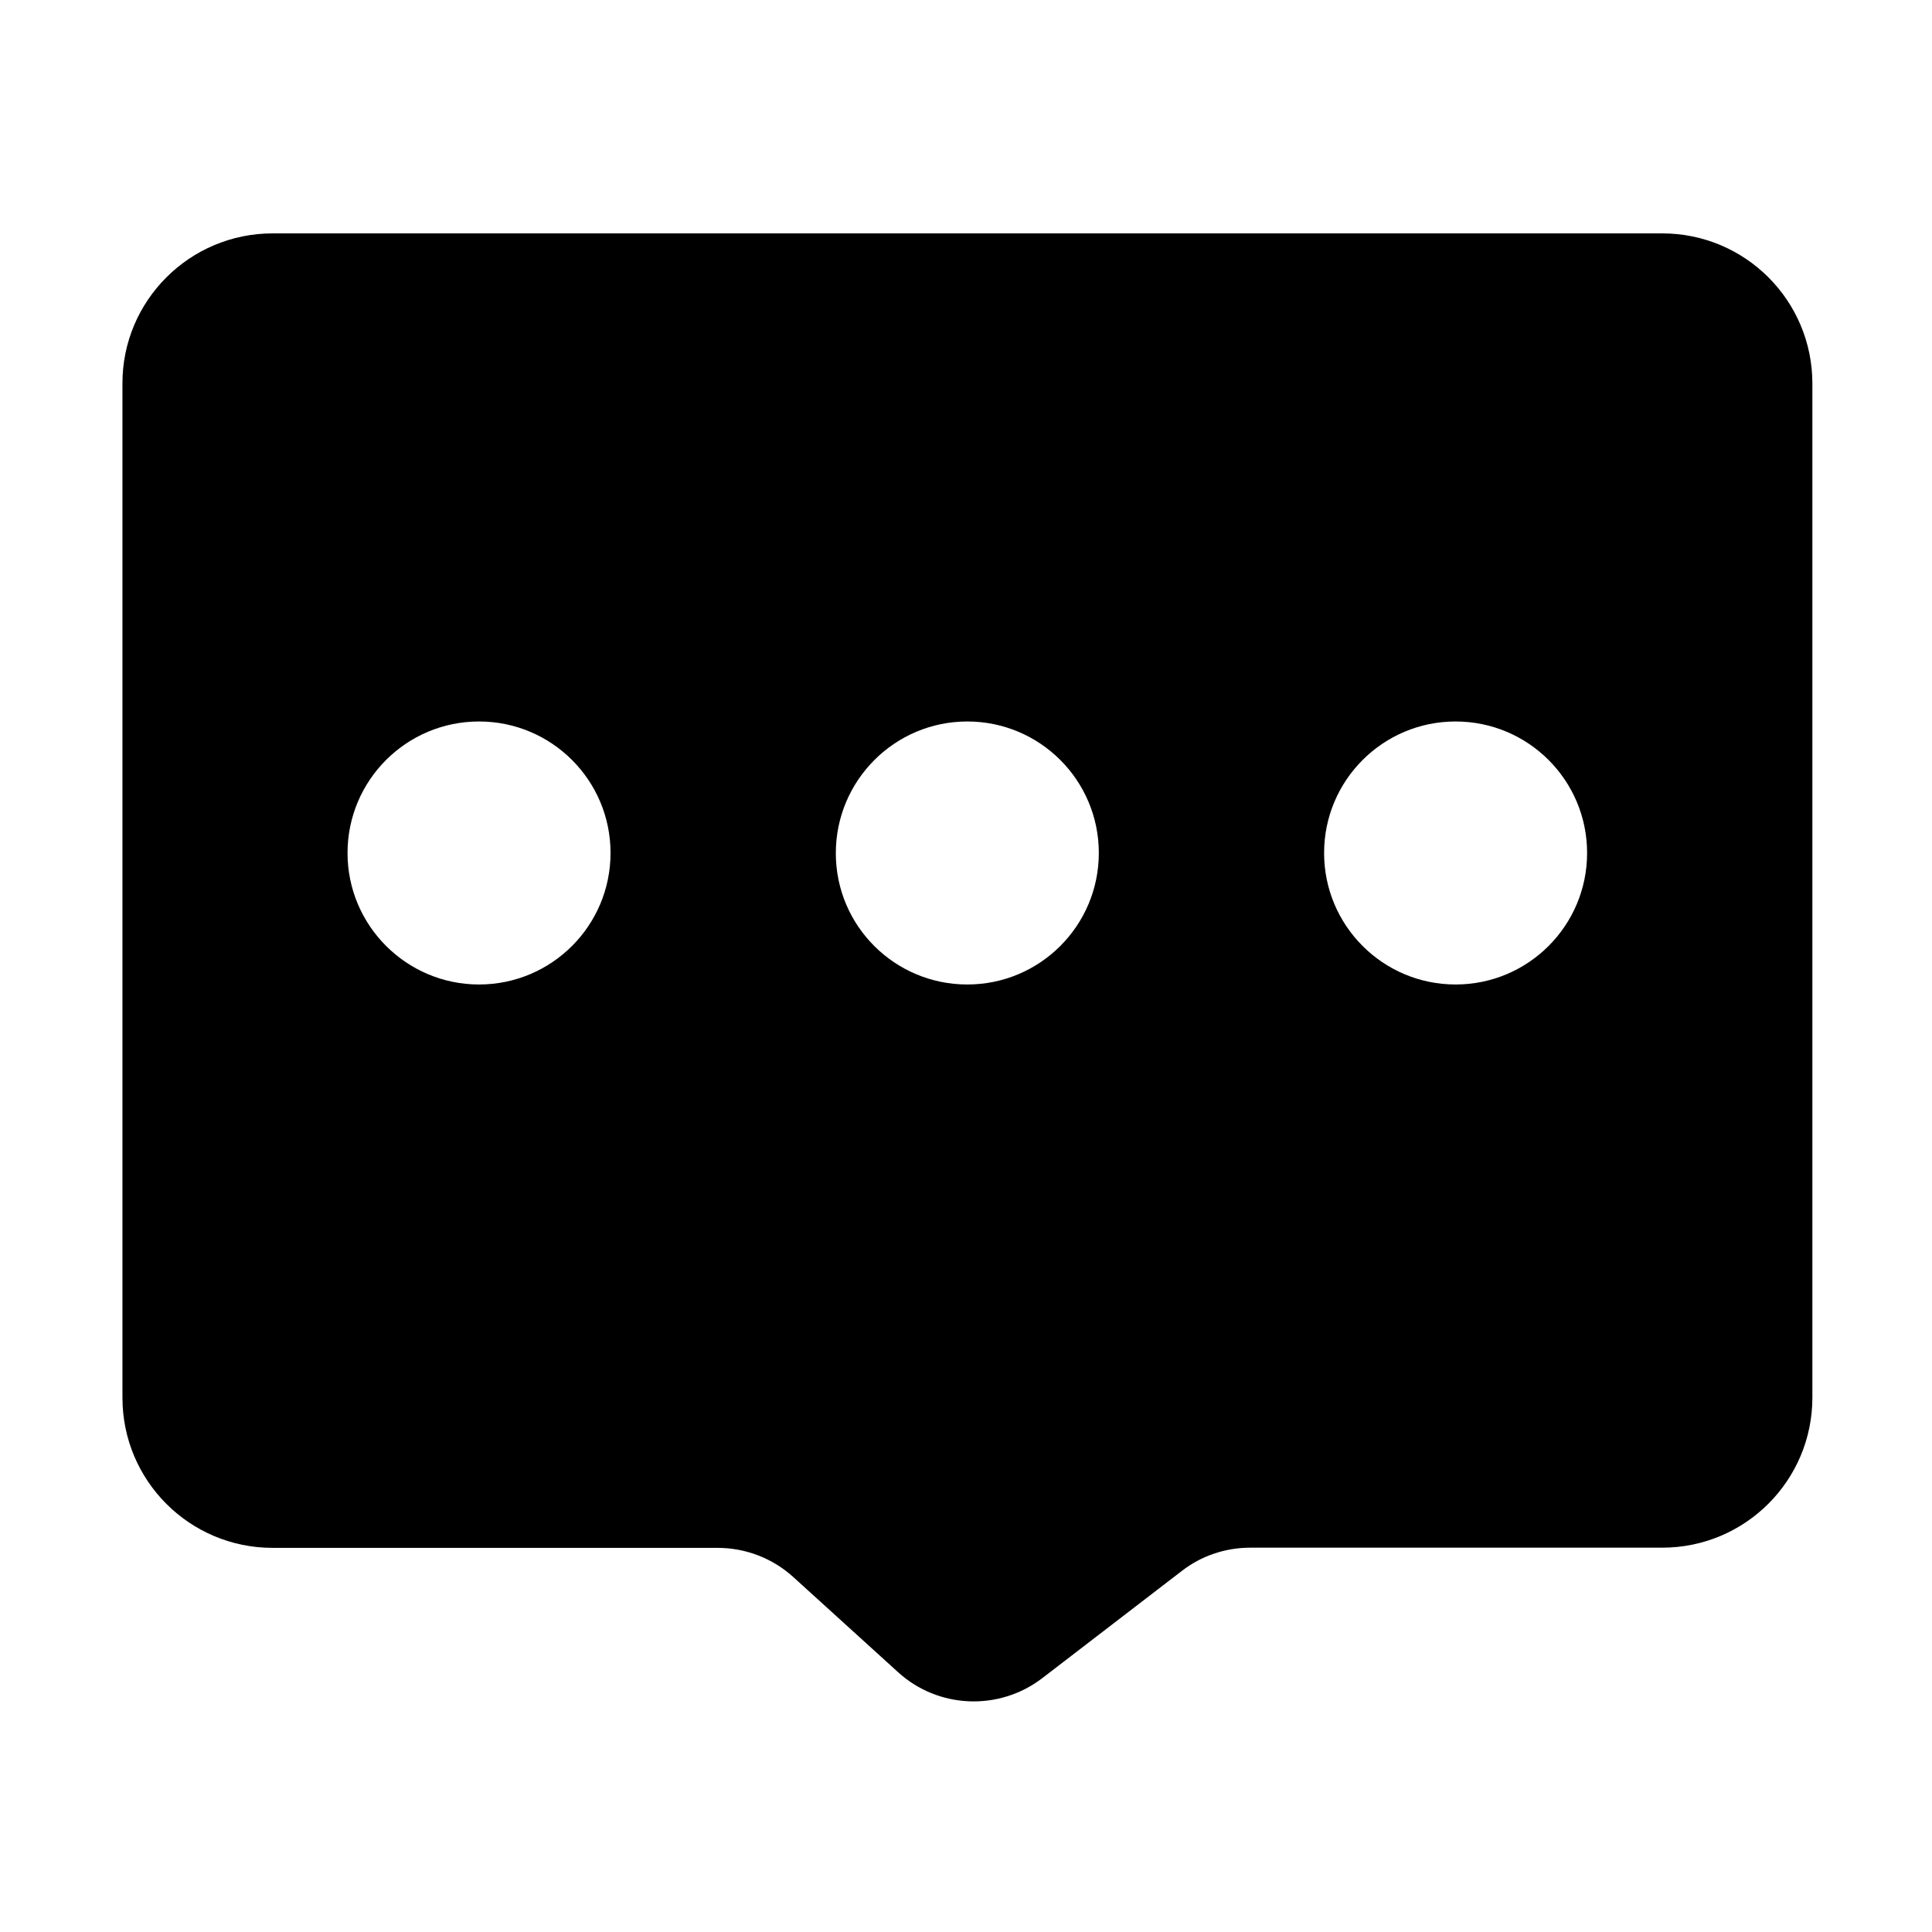 <?xml version="1.0" standalone="no"?><!DOCTYPE svg PUBLIC "-//W3C//DTD SVG 1.1//EN" "http://www.w3.org/Graphics/SVG/1.1/DTD/svg11.dtd"><svg class="icon" width="20px" height="20.00px" viewBox="0 0 1024 1024" version="1.1" xmlns="http://www.w3.org/2000/svg"><path d="M144.5 123.7H881c44 0 79.6 35.6 79.6 79.6v537.4c0 44-35.6 79.6-79.6 79.6H662.7c-13.2 0-26 4.3-36.4 12.4l-73.8 56.7c-22.9 17.6-55.2 16.3-76.5-3.1l-55.5-50.4c-11-10-25.3-15.5-40.2-15.5H144.5c-44 0-79.6-35.6-79.6-79.6V203.3c-0.1-43.9 35.6-79.6 79.6-79.6z m109.4 398.1c38.5 0 69.7-31.2 69.7-69.7s-31.2-69.7-69.7-69.7-69.7 31.2-69.7 69.7 31.3 69.7 69.7 69.7z m258.8 0c38.5 0 69.7-31.2 69.7-69.7s-31.2-69.7-69.7-69.7-69.7 31.3-69.7 69.8 31.2 69.6 69.7 69.6z m258.8 0c38.5 0 69.7-31.2 69.7-69.7s-31.2-69.7-69.7-69.7-69.7 31.2-69.7 69.7 31.2 69.7 69.7 69.7z" /></svg>